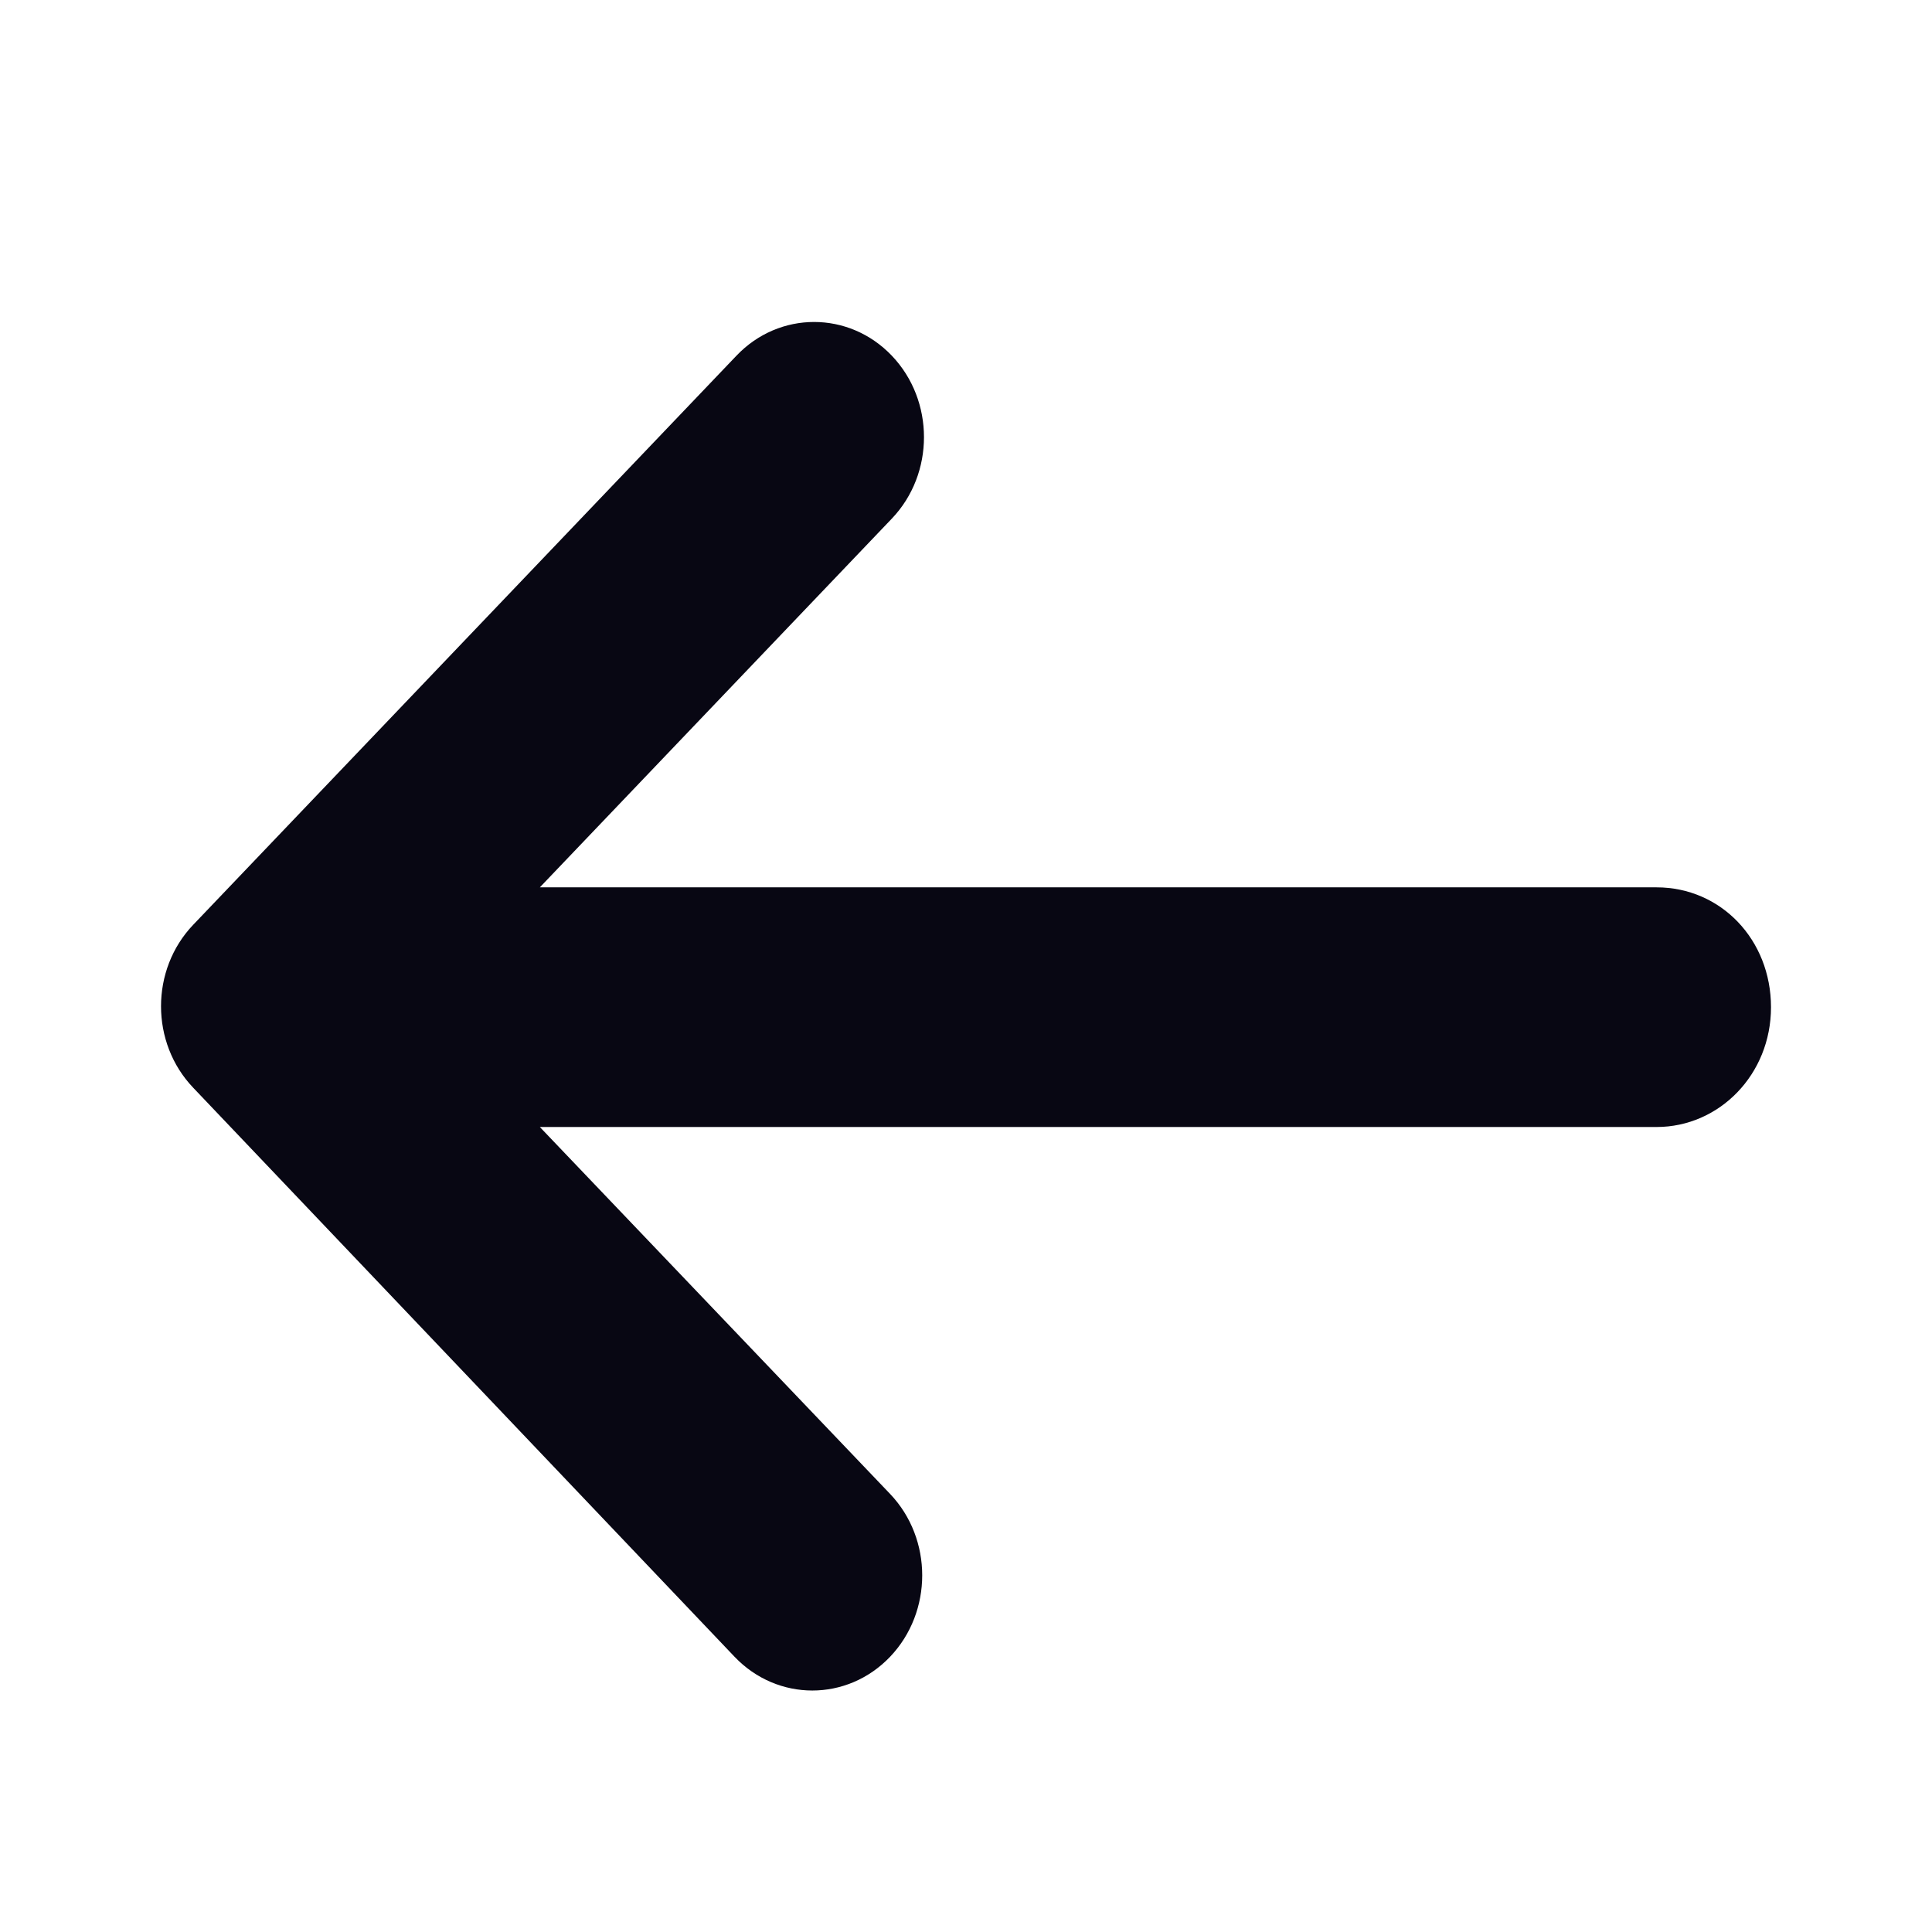 <svg width="24" height="24" viewBox="0 0 24 24" fill="none" xmlns="http://www.w3.org/2000/svg">
<path fill-rule="evenodd" clip-rule="evenodd" d="M22 12.512C22 13.349 21.356 14 20.579 14H6.706L11.057 18.558C11.589 19.116 11.589 20.023 11.057 20.581C10.524 21.14 9.658 21.14 9.125 20.581L2.4 13.512C1.867 12.954 1.867 12.046 2.4 11.488L9.148 4.419C9.68 3.86 10.546 3.86 11.079 4.419C11.611 4.977 11.611 5.884 11.079 6.442L6.706 11.023H20.579C21.378 11.023 22 11.674 22 12.512Z" fill="#080713"/>
</svg>
